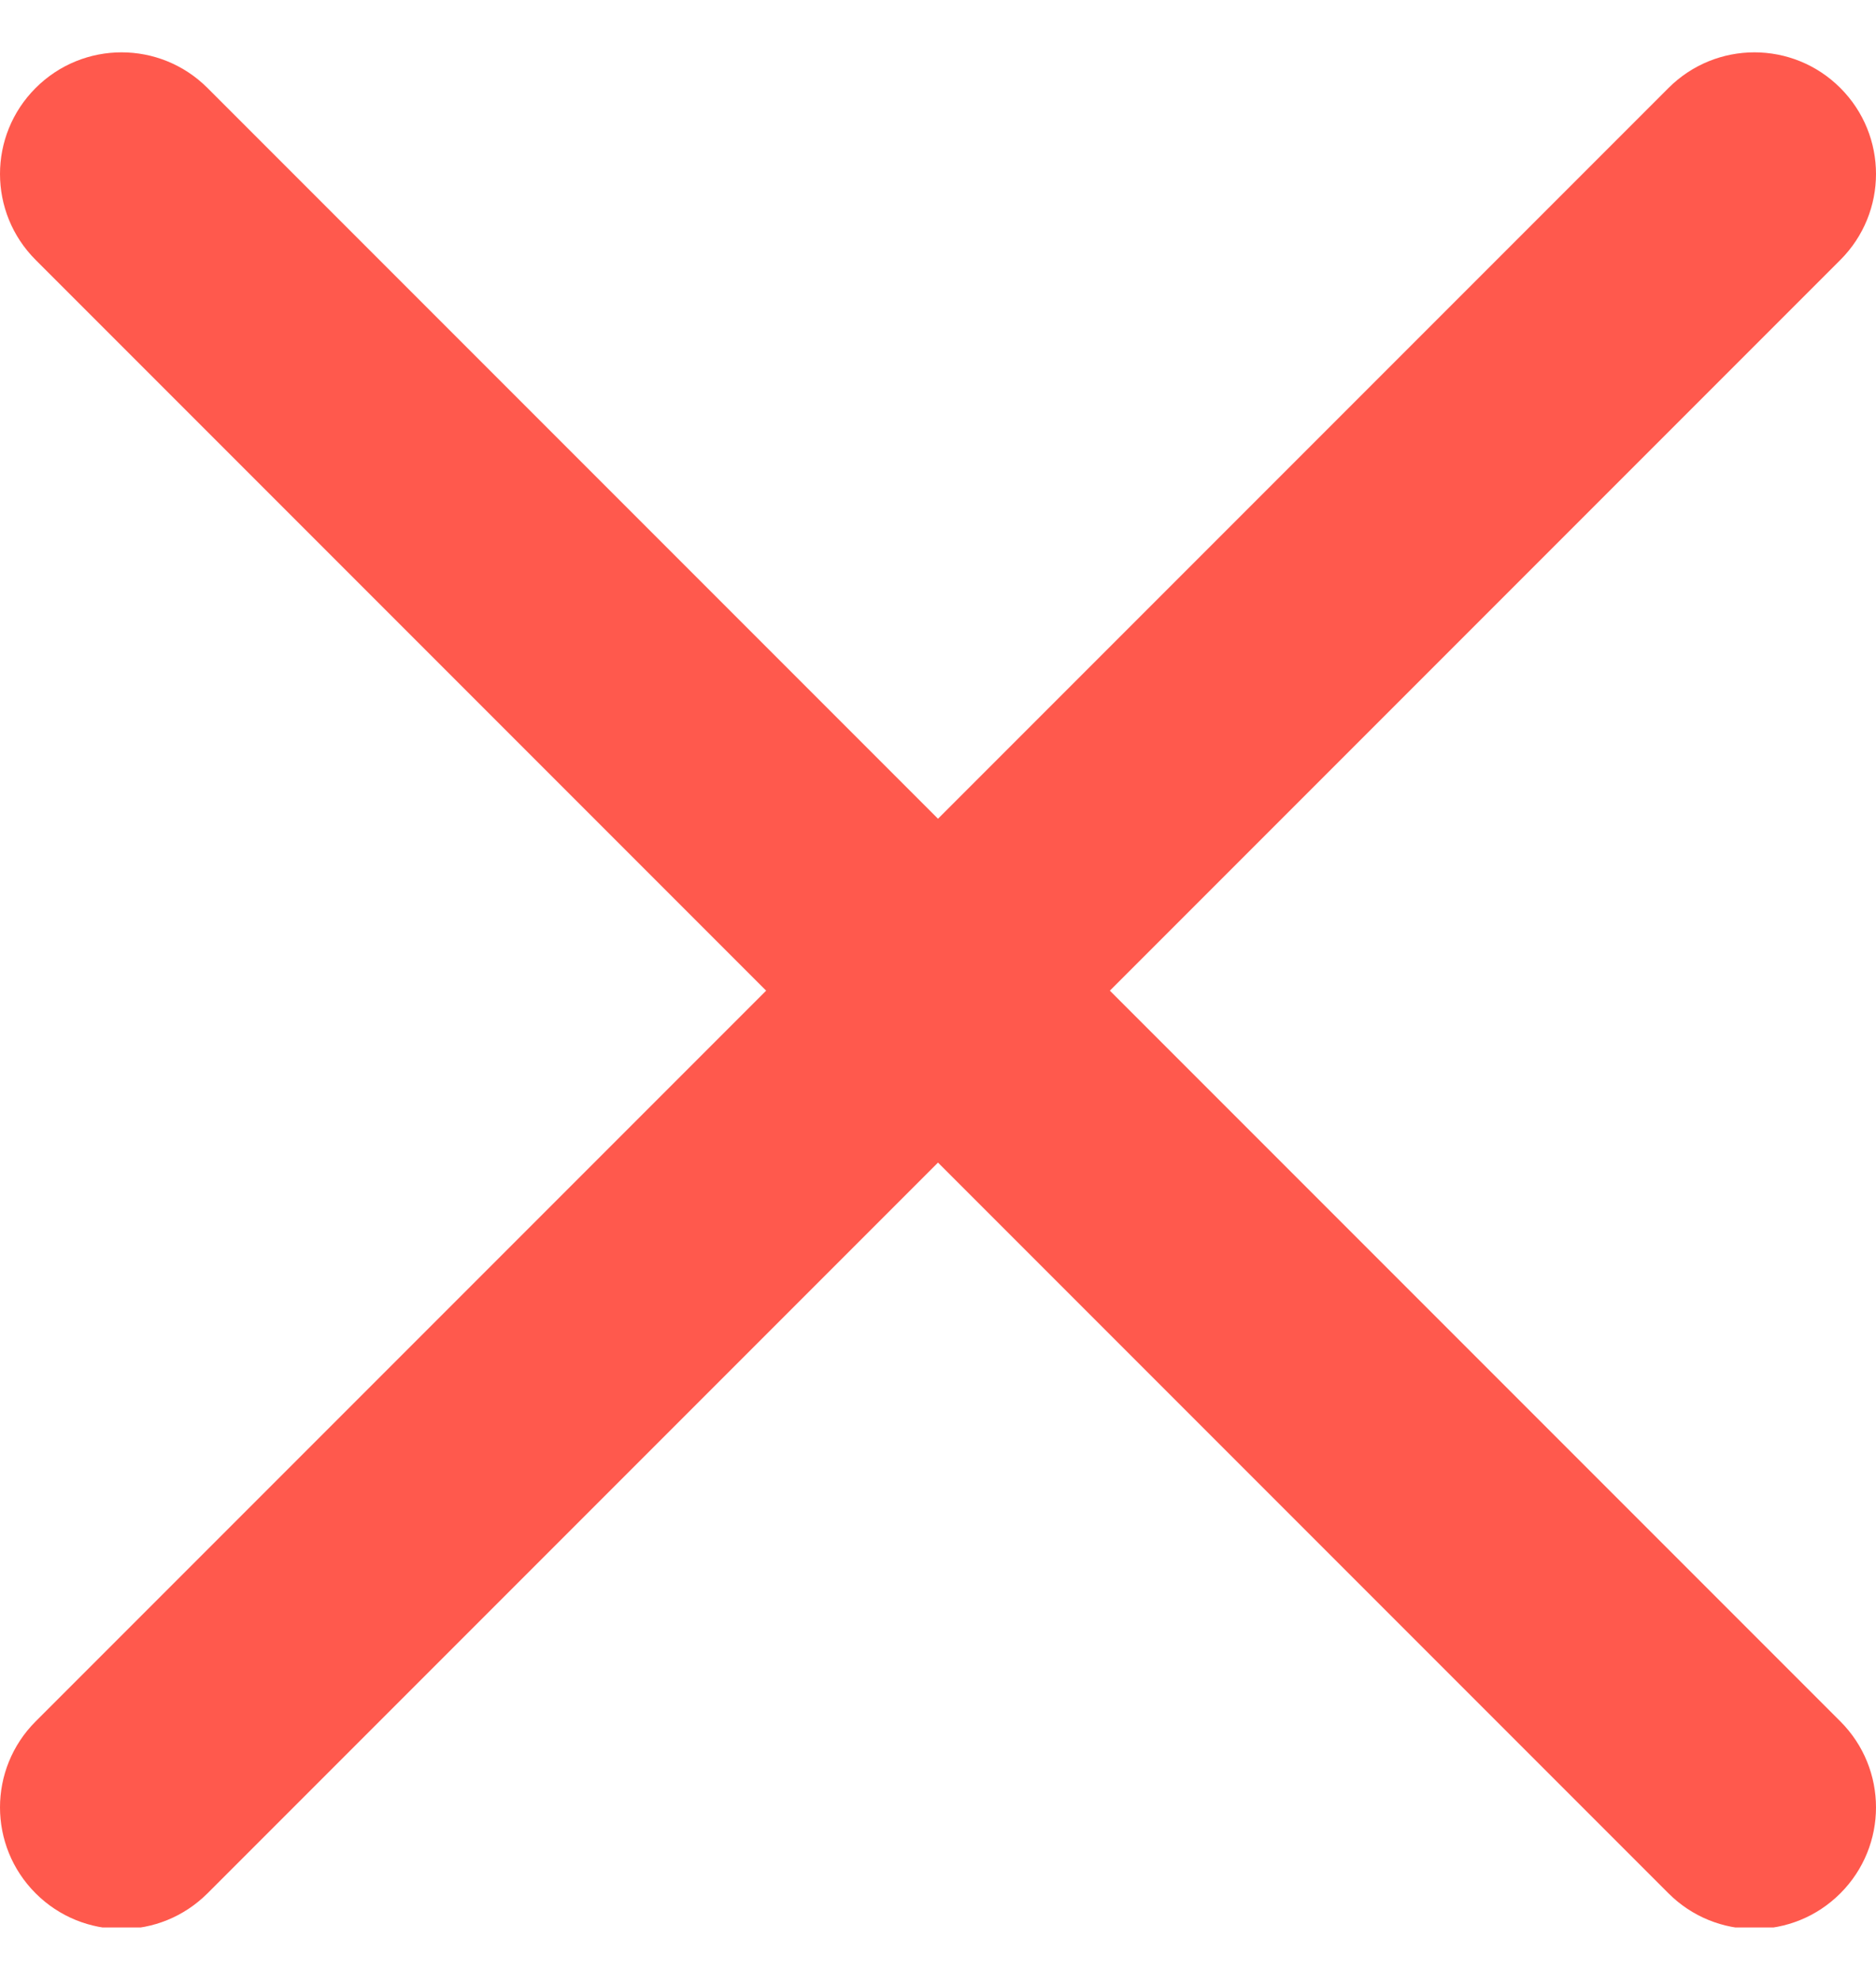 <svg xmlns="http://www.w3.org/2000/svg" width="18" height="19" viewBox="0 0 18 19" fill="none">
  <g clip-path="url(#clip0_1173_2245)">
    <path d="M1.167 18.502C0.868 18.502 0.569 18.387 0.342 18.16C-0.114 17.704 -0.114 16.967 0.342 16.511L16.009 0.844C16.465 0.388 17.202 0.388 17.658 0.844C18.114 1.3 18.114 2.037 17.658 2.493L1.991 18.16C1.762 18.388 1.465 18.502 1.167 18.502Z" fill="#FF594D"/>
    <path d="M16.833 18.502C16.535 18.502 16.236 18.387 16.009 18.16L0.342 2.493C-0.114 2.037 -0.114 1.3 0.342 0.844C0.798 0.388 1.535 0.388 1.991 0.844L17.658 16.511C18.114 16.967 18.114 17.704 17.658 18.16C17.43 18.388 17.132 18.502 16.833 18.502Z" fill="#FF594D"/>
  </g>
  <defs>
    <clipPath id="clip0_1173_2245">
      <rect width="18" height="18" fill="white" transform="translate(0 0.487)"/>
    </clipPath>
  </defs>
</svg>